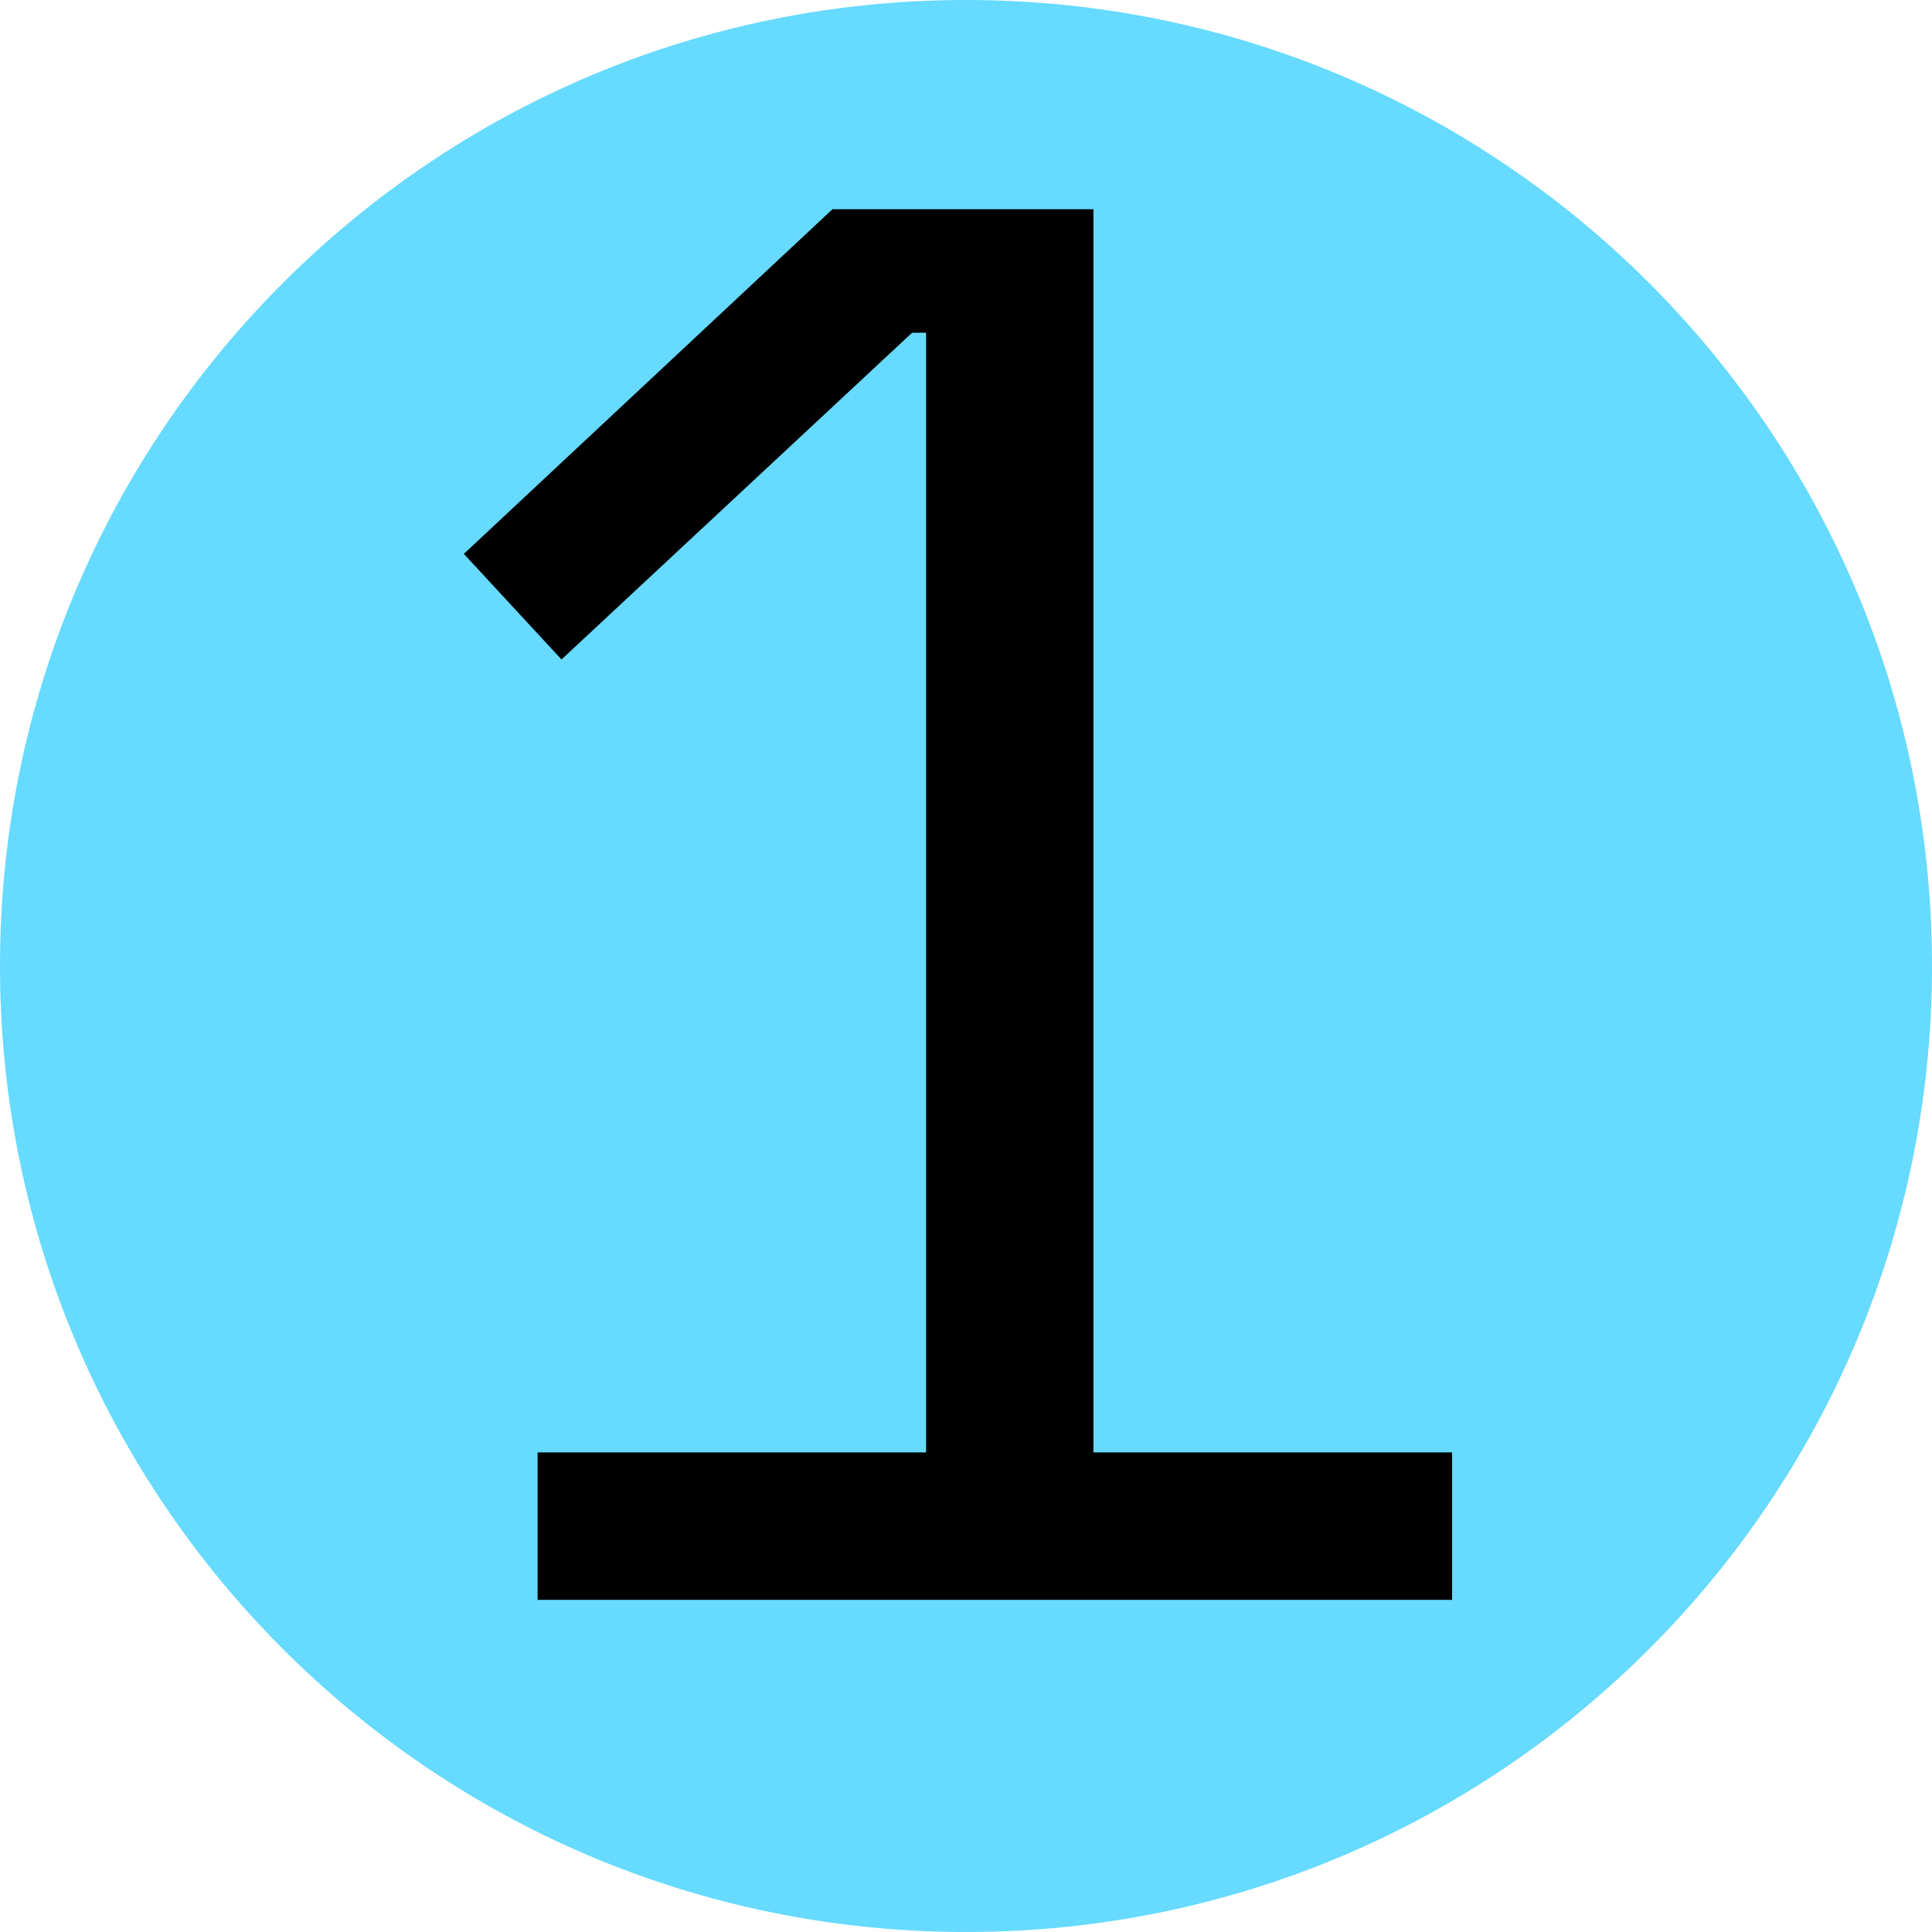 <svg width="35" height="35" viewBox="0 0 35 35" fill="none" xmlns="http://www.w3.org/2000/svg">
<path d="M35 17.5C35 27.165 27.165 35 17.5 35C7.835 35 0 27.165 0 17.5C0 7.835 7.835 0 17.5 0C27.165 0 35 7.835 35 17.5Z" fill="#66DAFF"/>
<path d="M9.739 28.983V26.312H16.777V6.027H16.524L10.172 11.947L8.403 10.034L15.081 3.79H19.809V26.312H26.306V28.983H9.739Z" fill="black"/>
</svg>
